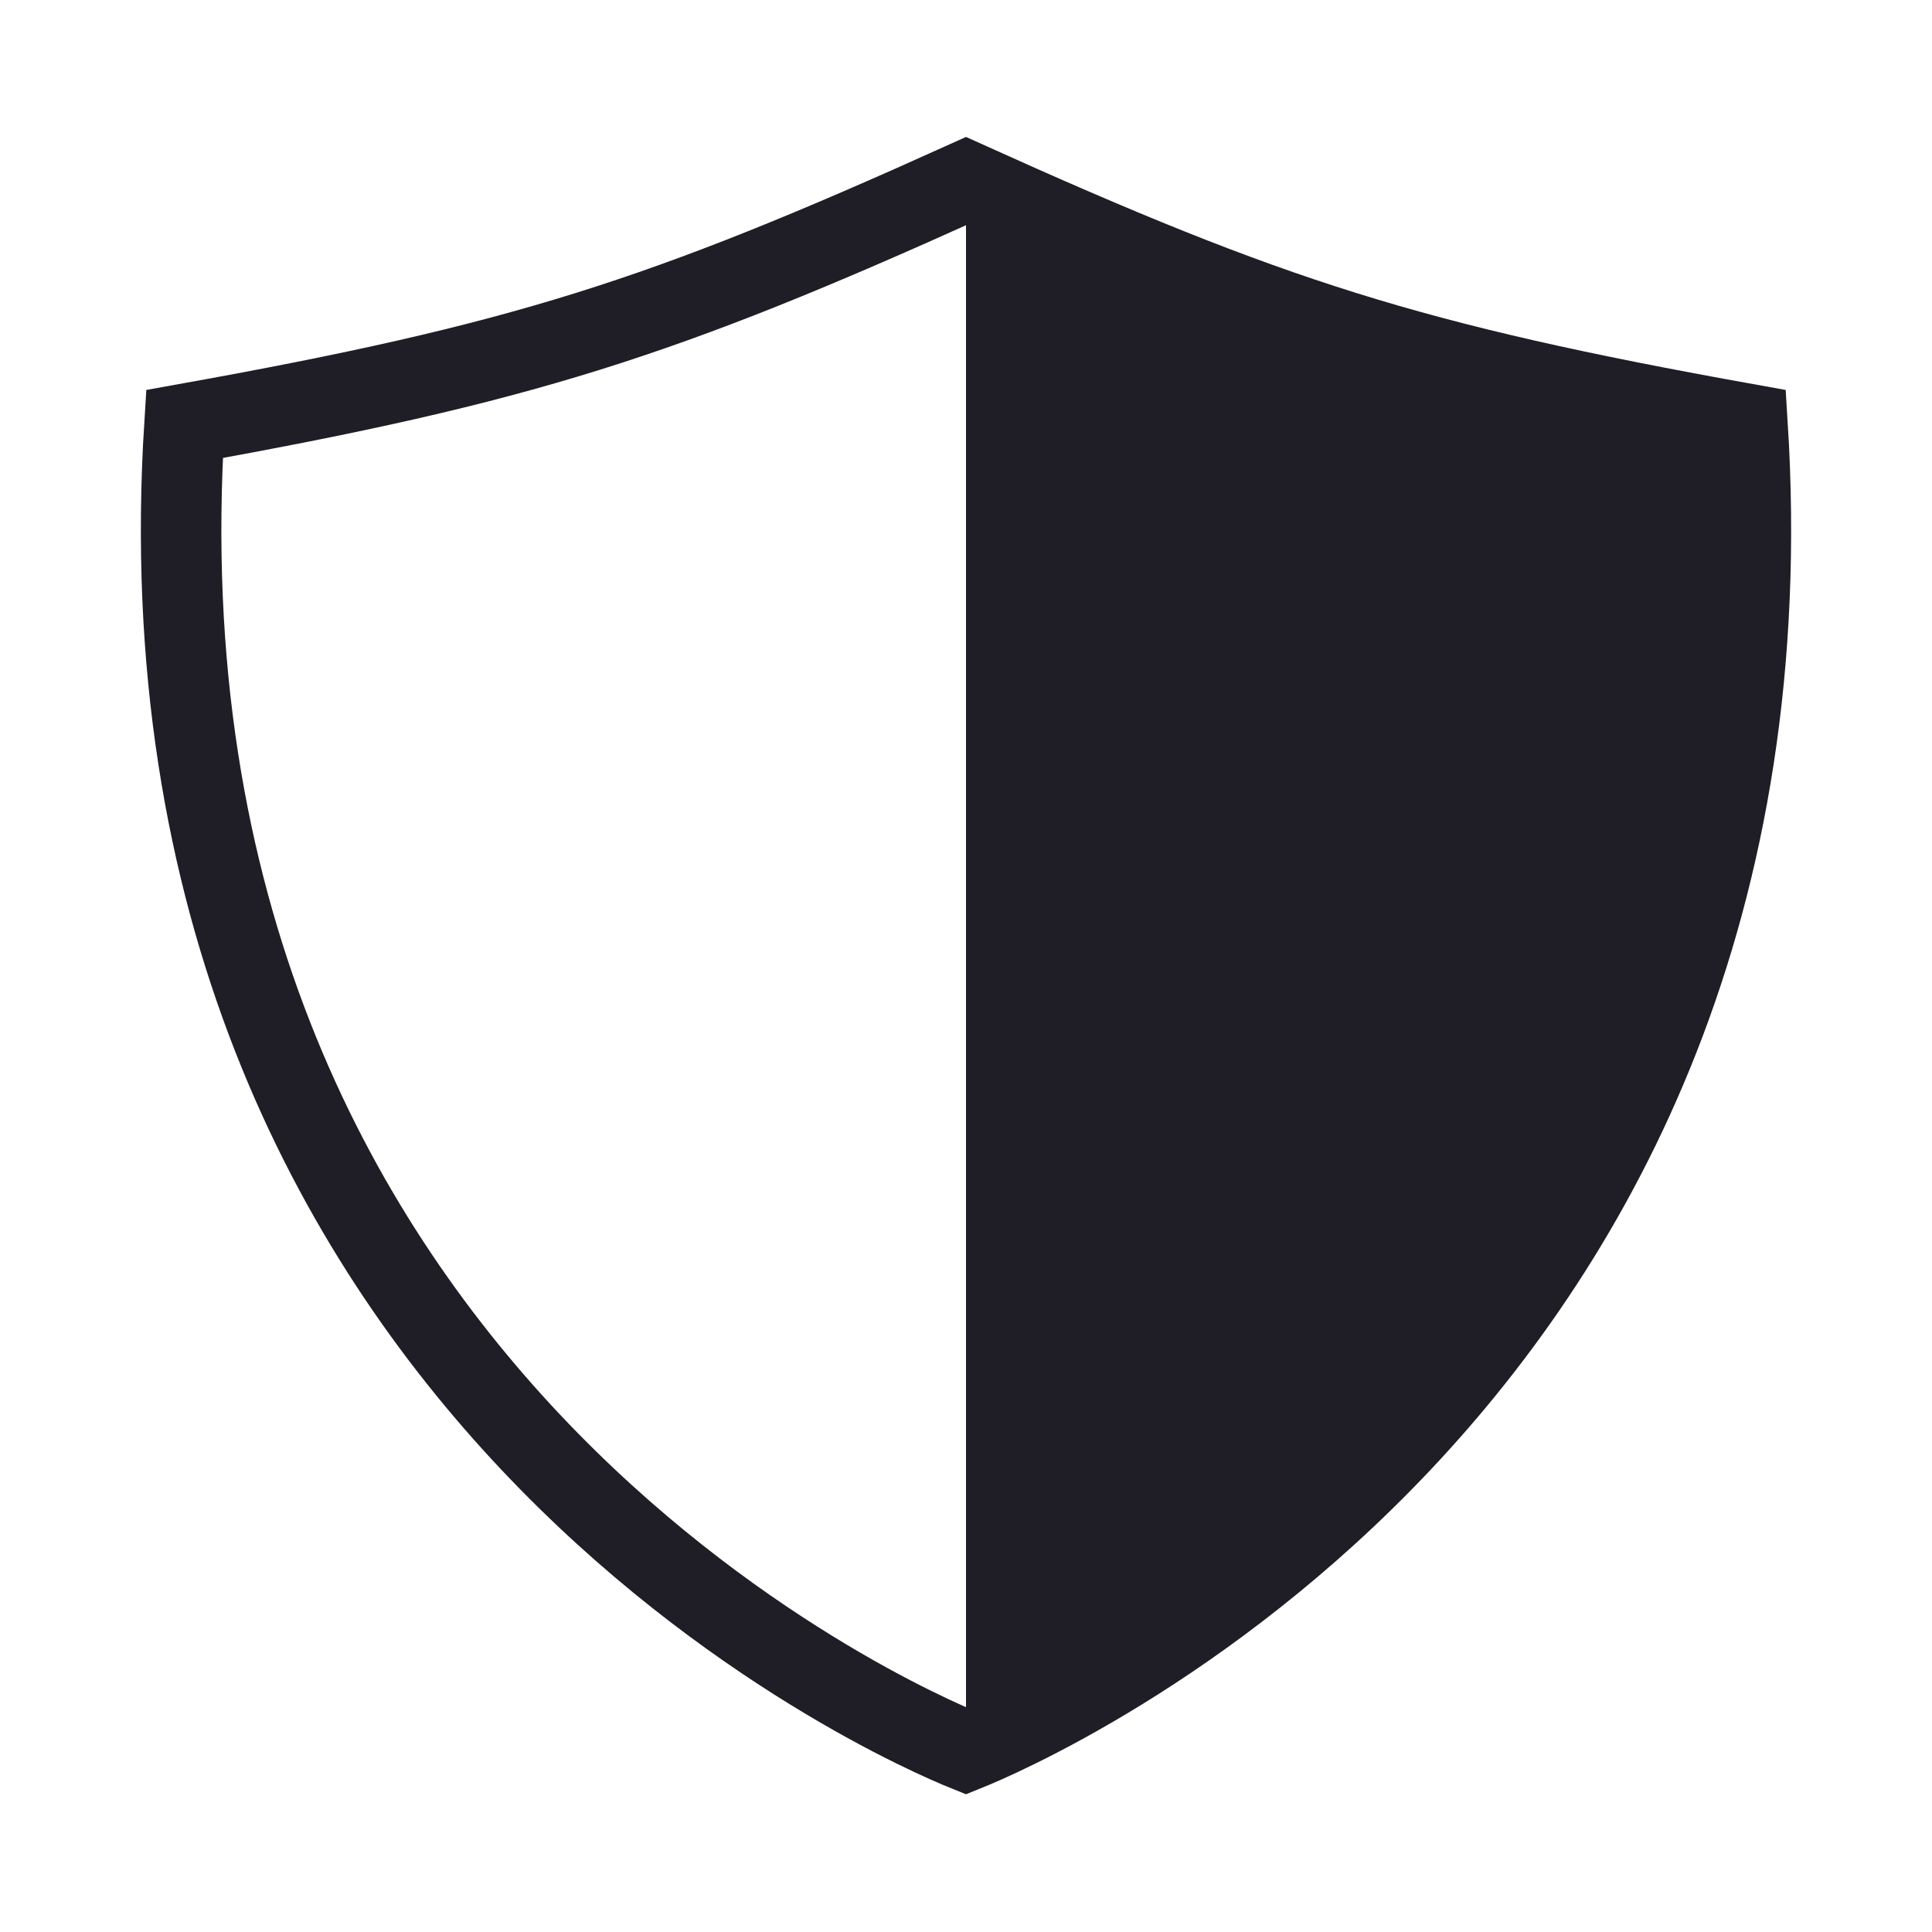 <svg width="24" height="24" viewBox="0 0 24 24" fill="none" xmlns="http://www.w3.org/2000/svg">
    <path d="M2.292 5.267C6.484 4.515 8.217 3.959 12 2.25C15.783 3.959 17.516 4.515 21.708 5.267C22.467 17.303 12.723 21.459 12 21.75C11.277 21.459 1.533 17.303 2.292 5.267Z"
          stroke="#1F1D25" strokeWidth="2" strokeLinecap="round" strokeLinejoin="round"/>
    <path d="M12 2.25C15.783 3.959 17.516 4.515 21.708 5.267C22.467 17.303 12.723 21.459 12 21.75V2.25Z"
          fill="#1F1D25"/>
</svg>
